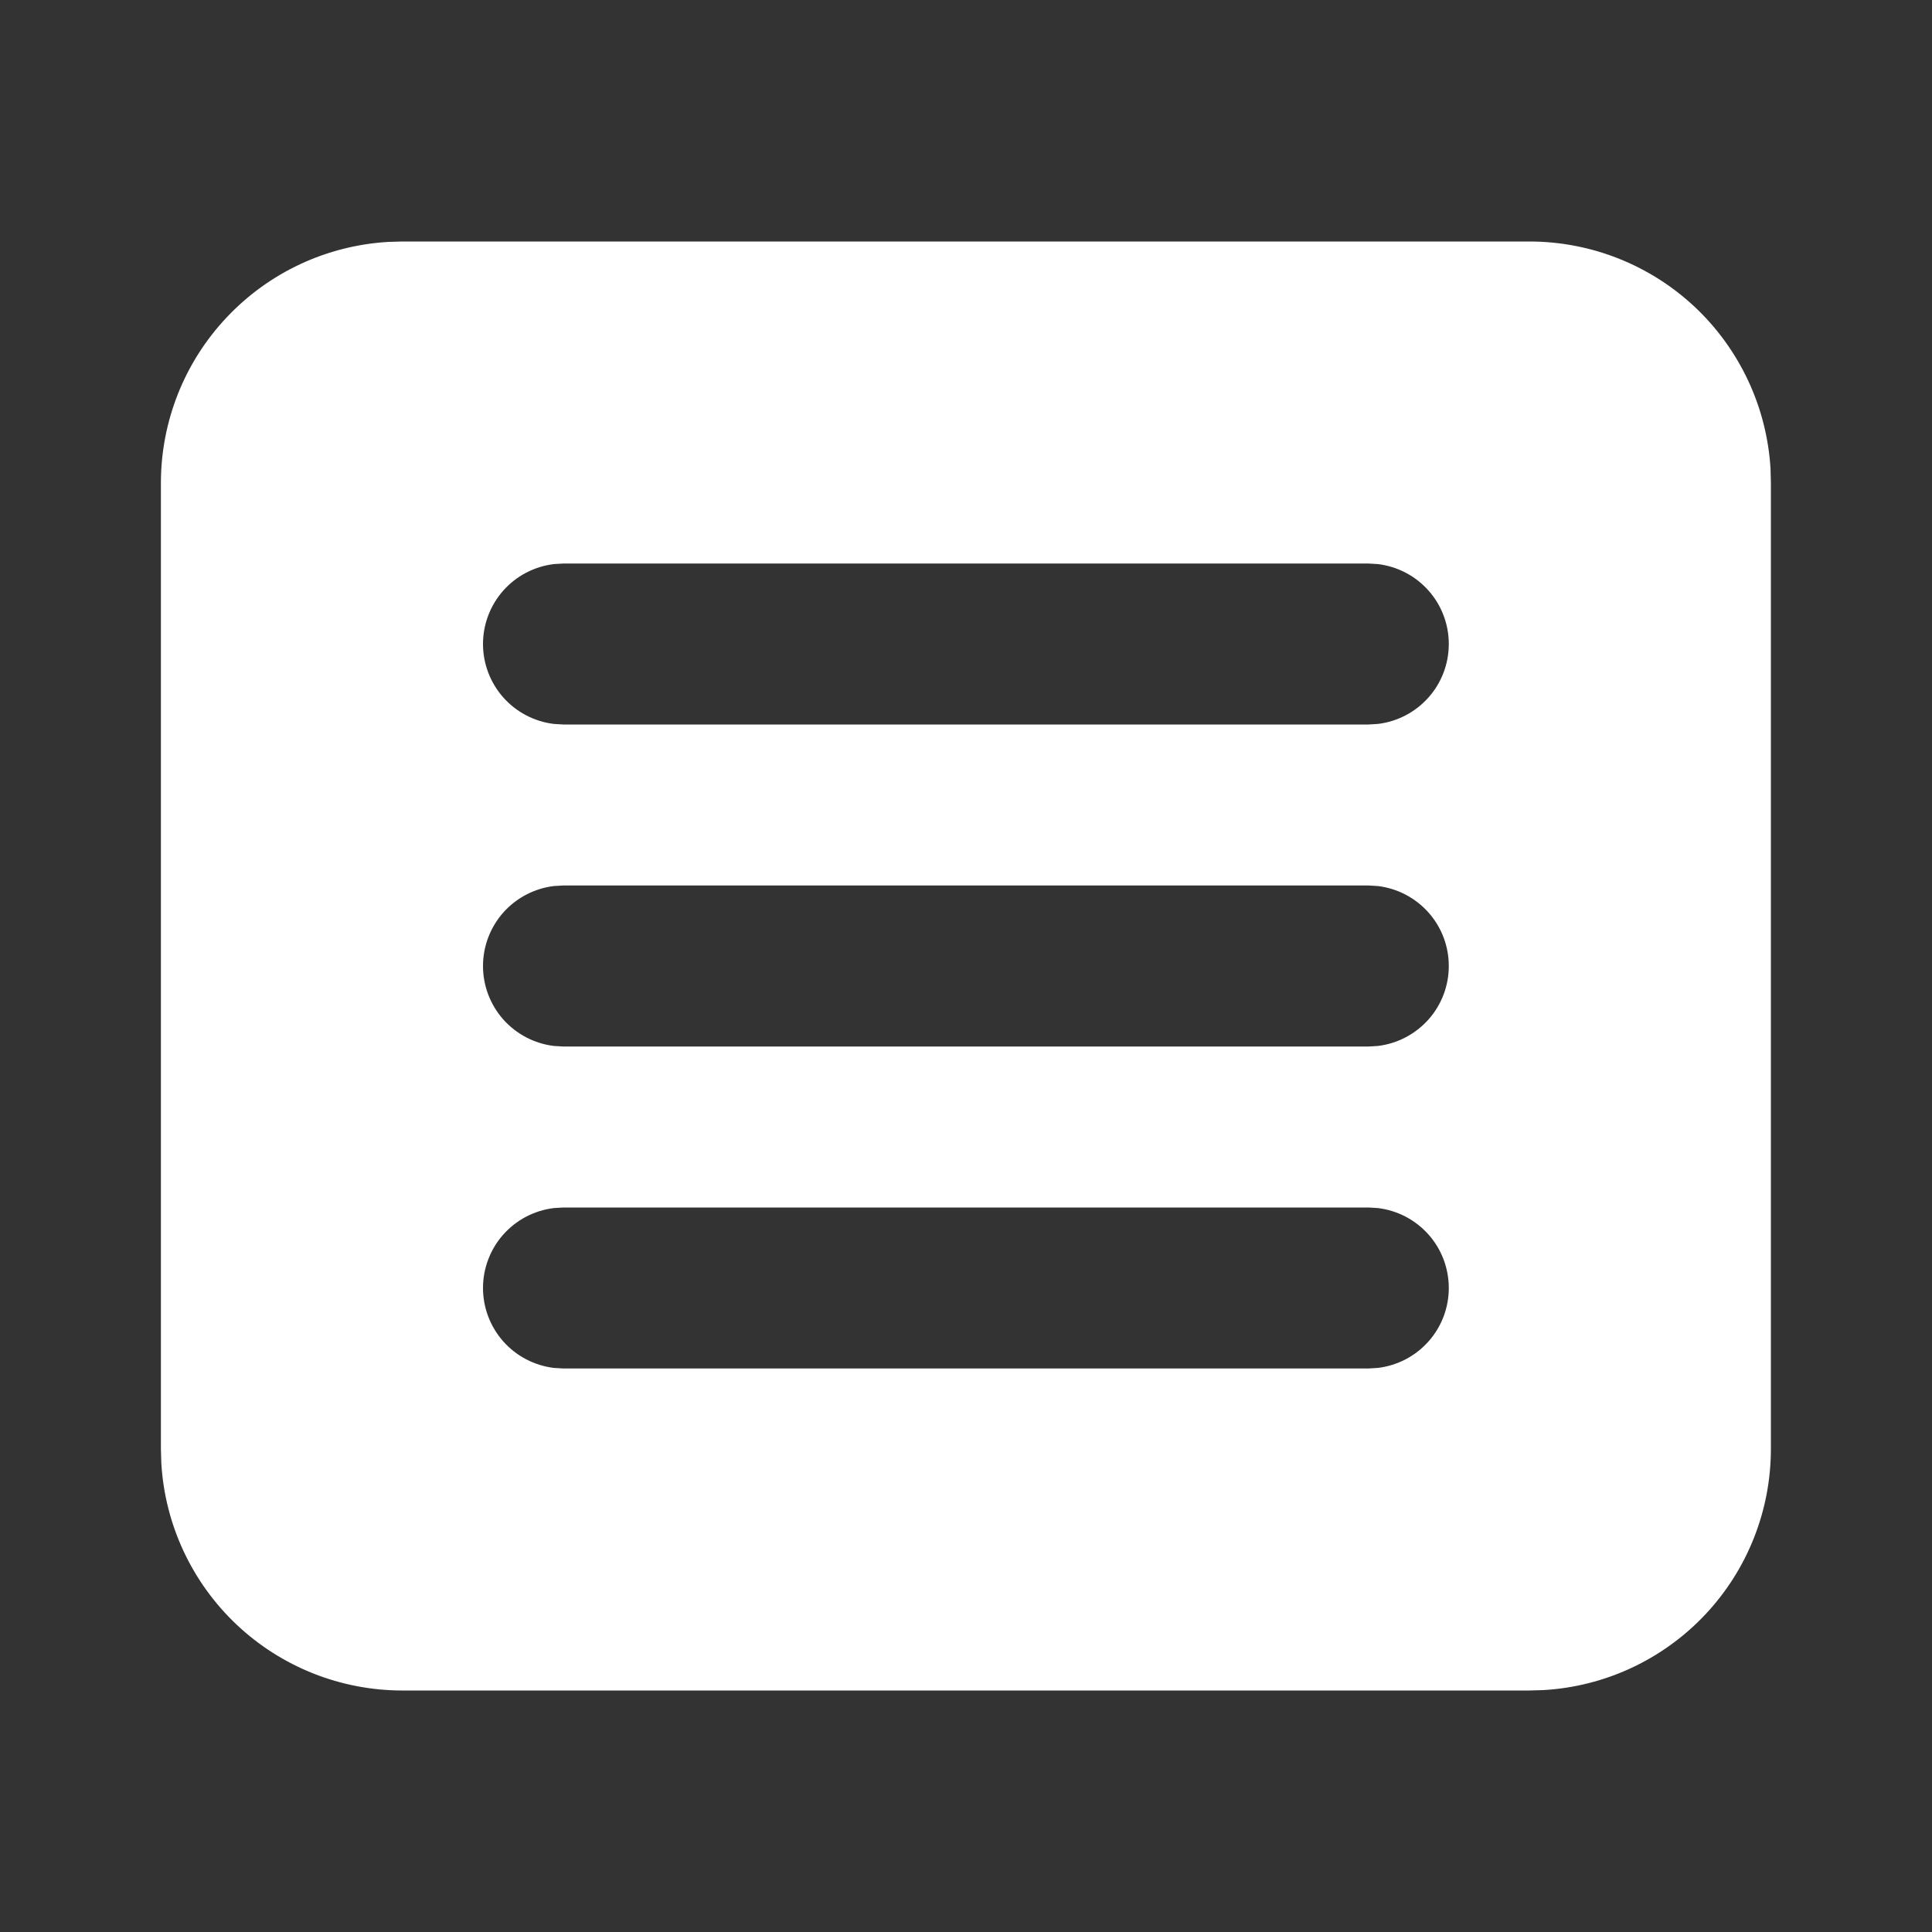 <svg width="28" height="28" viewBox="0 0 28 28" fill="none" xmlns="http://www.w3.org/2000/svg">
<rect x="0" y="0" width="28" height="28" fill="#333333" stroke="none"/>
<g id="Frame" clip-path="url(#clip0_8663_502)">
<path id="Vector" d="M22.165 3.5C23.058 3.5 23.917 3.841 24.567 4.453C25.216 5.066 25.607 5.903 25.66 6.795L25.665 7V21C25.665 21.893 25.324 22.752 24.712 23.401C24.099 24.051 23.262 24.442 22.371 24.494L22.165 24.5H5.832C4.939 24.5 4.08 24.159 3.431 23.547C2.781 22.934 2.39 22.096 2.338 21.205L2.332 21V7C2.332 6.107 2.673 5.248 3.286 4.599C3.898 3.949 4.735 3.558 5.627 3.506L5.832 3.5H22.165ZM19.832 17.5H8.165L8.029 17.508C7.745 17.542 7.484 17.678 7.294 17.892C7.105 18.105 7 18.381 7 18.667C7 18.952 7.105 19.228 7.294 19.441C7.484 19.655 7.745 19.791 8.029 19.825L8.165 19.833H19.832L19.968 19.825C20.252 19.791 20.513 19.655 20.703 19.441C20.893 19.228 20.997 18.952 20.997 18.667C20.997 18.381 20.893 18.105 20.703 17.892C20.513 17.678 20.252 17.542 19.968 17.508L19.832 17.5ZM19.832 12.833H8.165L8.029 12.841C7.745 12.875 7.484 13.012 7.294 13.225C7.105 13.439 7 13.714 7 14C7 14.286 7.105 14.561 7.294 14.775C7.484 14.988 7.745 15.125 8.029 15.159L8.165 15.167H19.832L19.968 15.159C20.252 15.125 20.513 14.988 20.703 14.775C20.893 14.561 20.997 14.286 20.997 14C20.997 13.714 20.893 13.439 20.703 13.225C20.513 13.012 20.252 12.875 19.968 12.841L19.832 12.833ZM19.832 8.167H8.165L8.029 8.175C7.745 8.209 7.484 8.345 7.294 8.559C7.105 8.772 7 9.048 7 9.333C7 9.619 7.105 9.895 7.294 10.108C7.484 10.322 7.745 10.458 8.029 10.492L8.165 10.5H19.832L19.968 10.492C20.252 10.458 20.513 10.322 20.703 10.108C20.893 9.895 20.997 9.619 20.997 9.333C20.997 9.048 20.893 8.772 20.703 8.559C20.513 8.345 20.252 8.209 19.968 8.175L19.832 8.167Z" fill="white"/>
</g>
<defs>
<clipPath id="clip0_8663_502">
<rect width="28" height="28" fill="white"/>
</clipPath>
</defs>
</svg>
